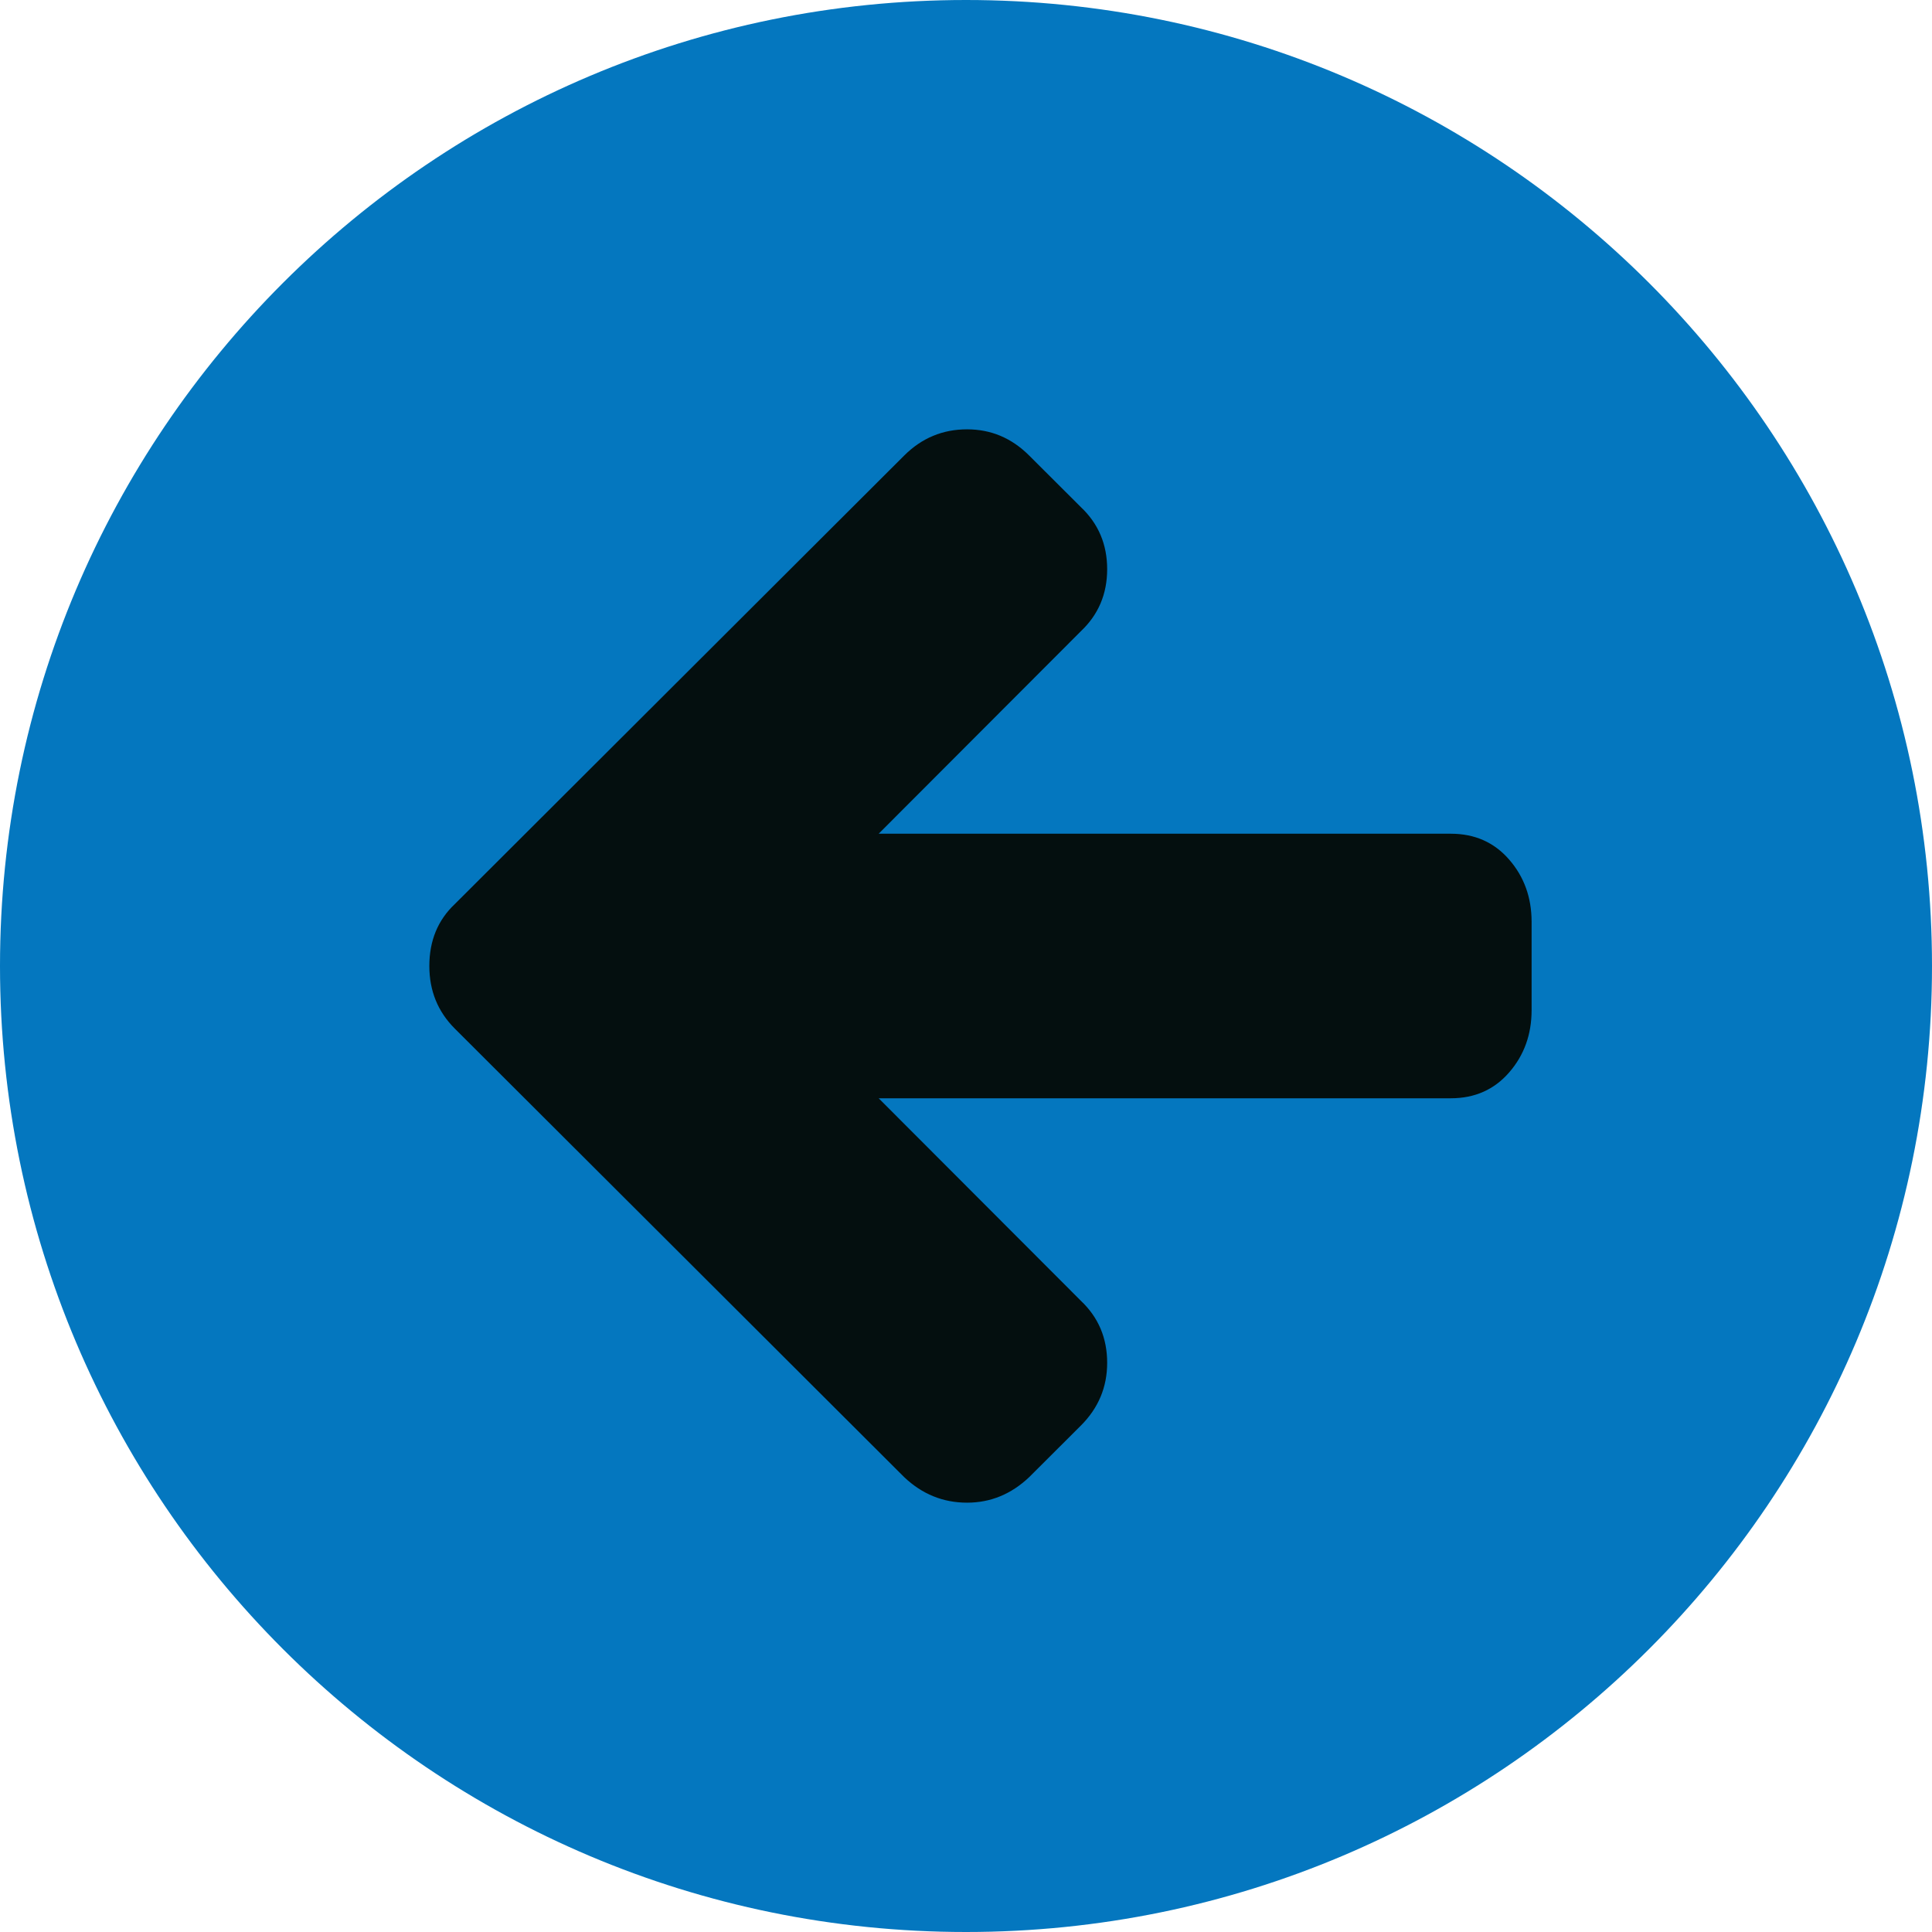 <svg width="45" height="45" viewBox="0 0 45 45" fill="none" xmlns="http://www.w3.org/2000/svg">
<path d="M0 22.5C0 10.074 10.074 0 22.5 0C34.926 0 45 10.074 45 22.5C45 34.926 34.926 45 22.5 45C10.074 45 0 34.926 0 22.5Z" fill="#0477BF"/>
<path d="M22.524 35C23.071 35 23.553 34.802 23.971 34.406L25.177 33.203C25.584 32.796 25.788 32.31 25.788 31.743C25.788 31.165 25.584 30.684 25.177 30.299L20.466 25.581L33.793 25.581C34.35 25.581 34.803 25.38 35.151 24.979C35.5 24.578 35.674 24.094 35.674 23.527L35.674 21.473C35.674 20.906 35.5 20.422 35.151 20.021C34.803 19.62 34.35 19.419 33.793 19.419L20.466 19.419L25.177 14.701C25.584 14.316 25.788 13.835 25.788 13.257C25.788 12.68 25.584 12.198 25.177 11.813L23.971 10.61C23.564 10.203 23.082 10 22.524 10C21.956 10 21.469 10.203 21.061 10.61L10.595 21.056C10.198 21.43 10 21.912 10 22.5C10 23.078 10.198 23.564 10.595 23.96L21.061 34.406C21.479 34.802 21.967 35 22.524 35Z" fill="#040F0F"/>
</svg>

